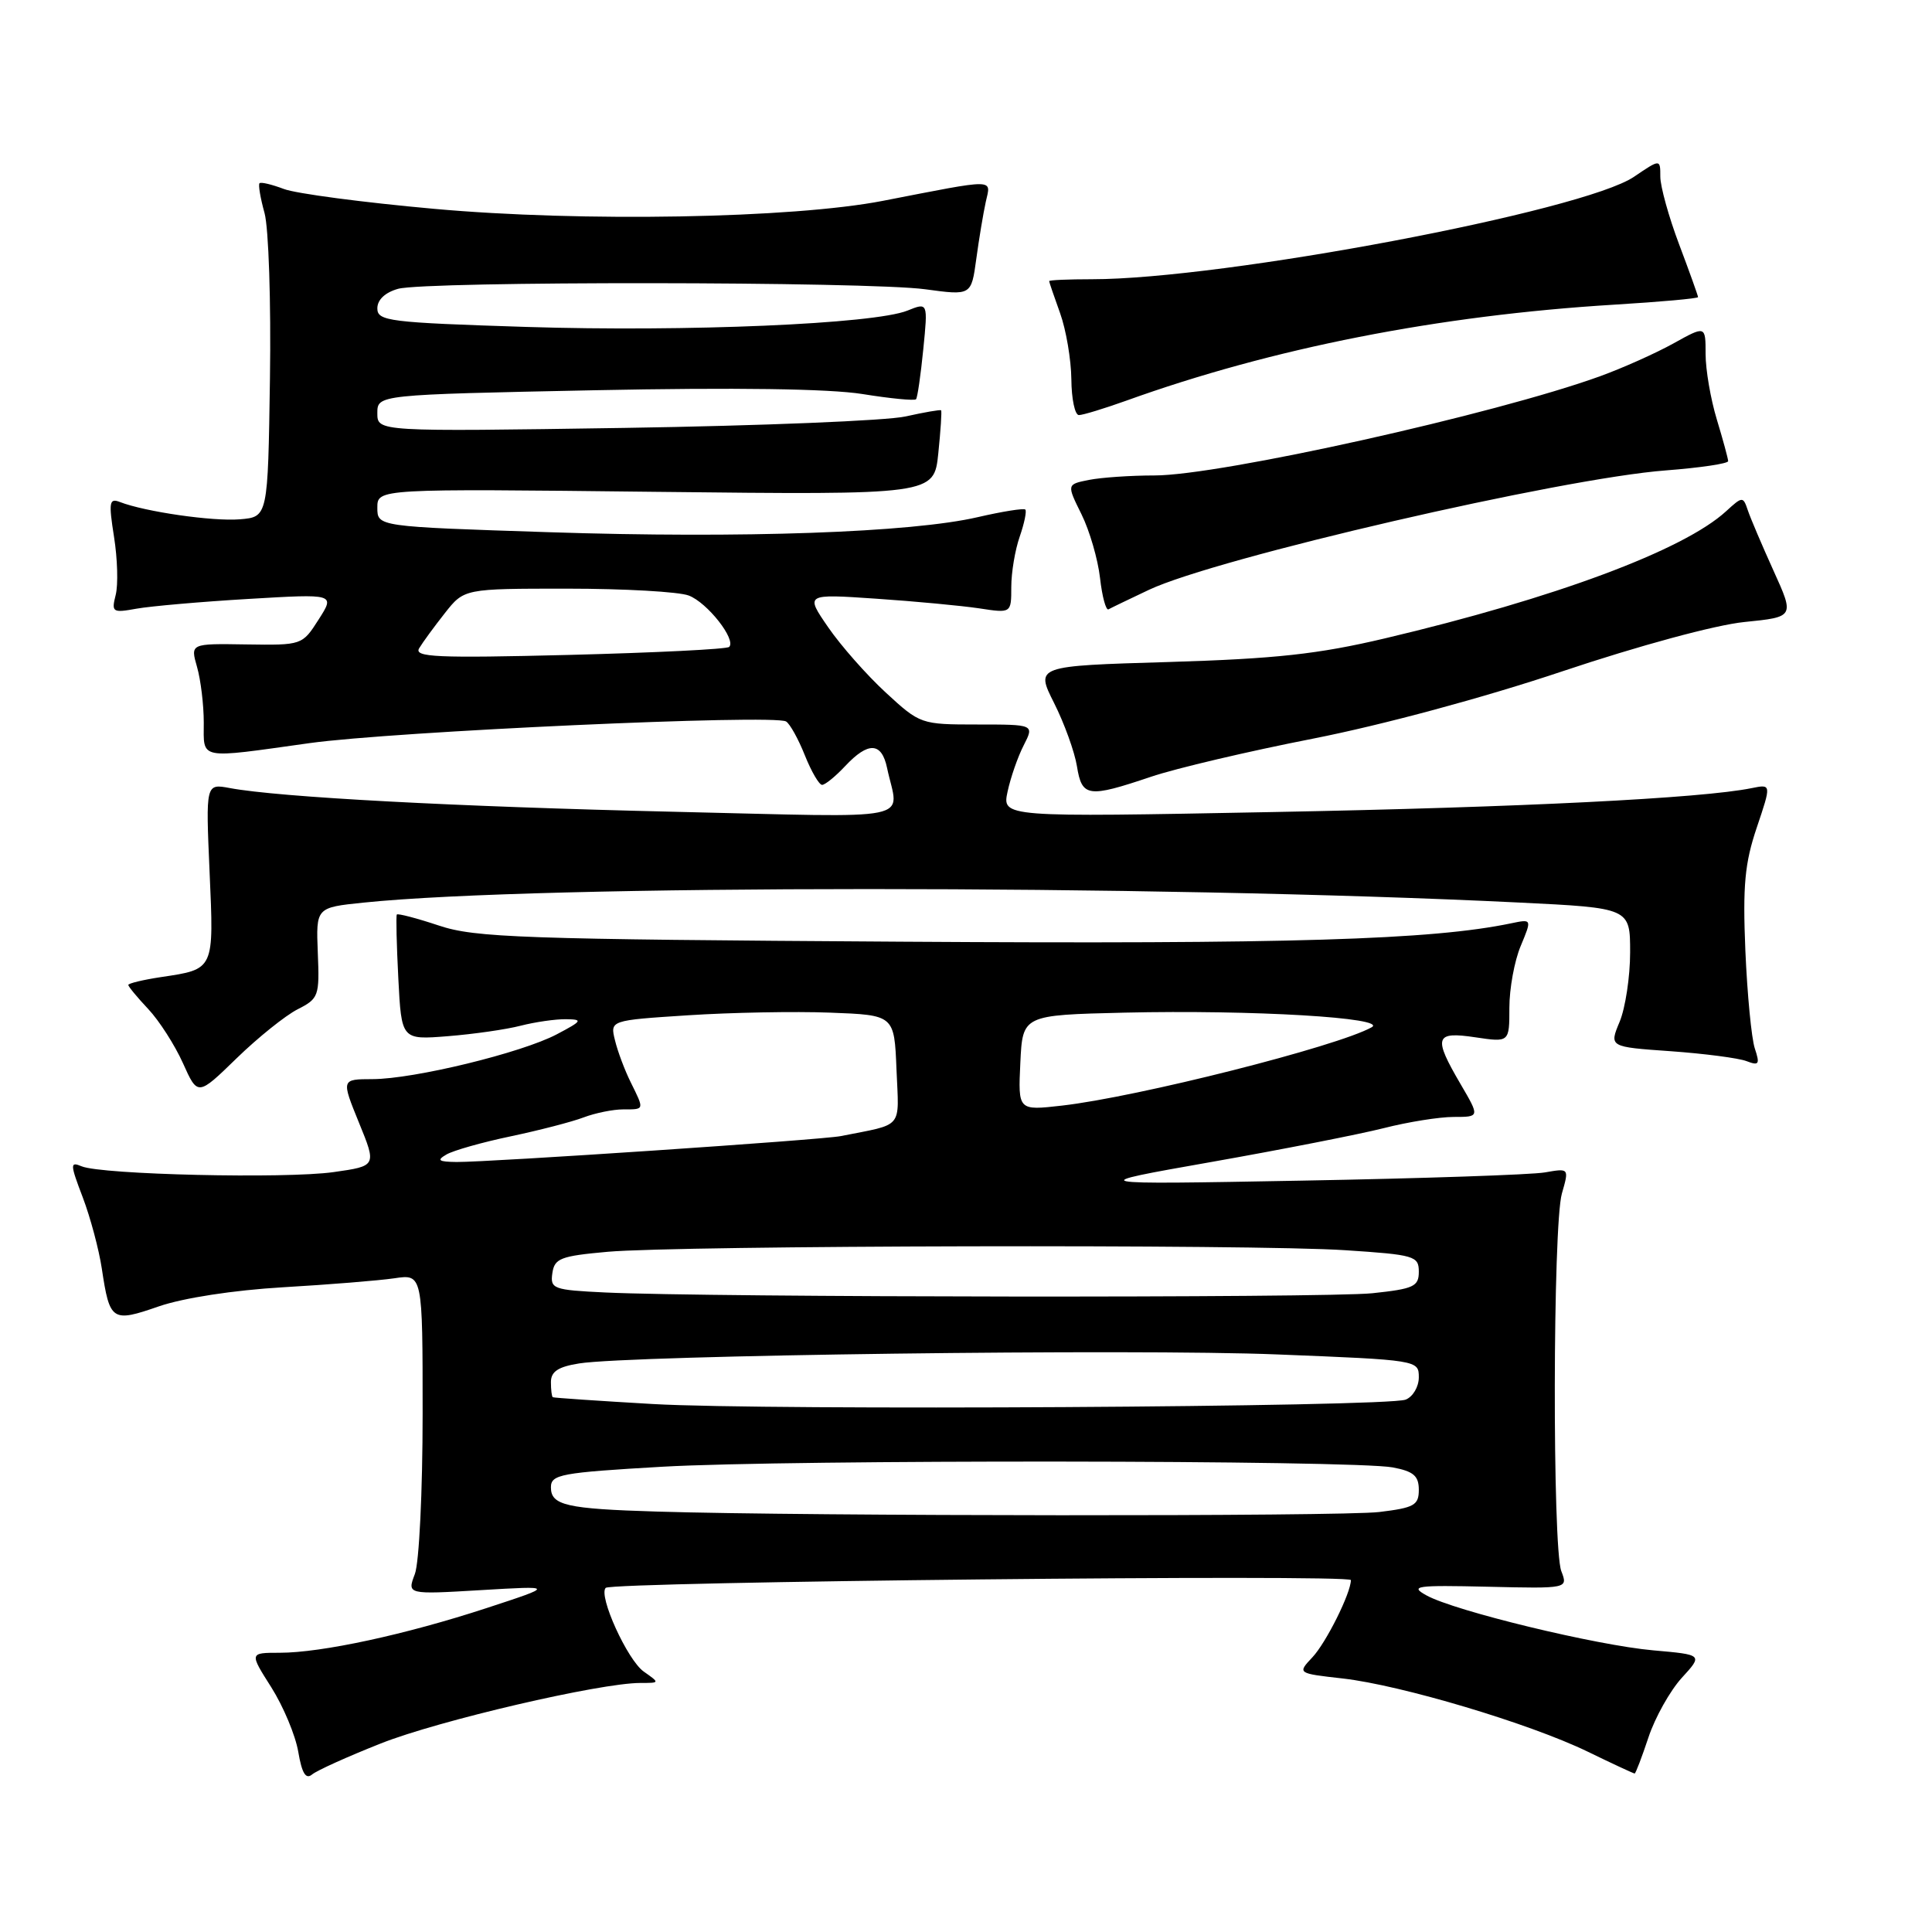 <?xml version="1.0" encoding="UTF-8" standalone="no"?>
<!DOCTYPE svg PUBLIC "-//W3C//DTD SVG 1.1//EN" "http://www.w3.org/Graphics/SVG/1.1/DTD/svg11.dtd" >
<svg xmlns="http://www.w3.org/2000/svg" xmlns:xlink="http://www.w3.org/1999/xlink" version="1.1" viewBox="0 0 256 256">
 <g >
 <path fill="currentColor"
d=" M 50.45 231.02 C 58.08 227.99 79.49 223.00 84.86 223.00 C 87.44 223.00 87.44 223.00 85.31 221.50 C 83.14 219.98 79.25 211.42 80.26 210.40 C 81.08 209.59 179.00 208.57 179.00 209.37 C 179.00 211.08 175.72 217.67 173.90 219.60 C 171.90 221.73 171.90 221.73 177.94 222.41 C 185.66 223.29 202.66 228.36 210.37 232.10 C 213.66 233.70 216.46 235.00 216.60 235.00 C 216.73 235.00 217.55 232.85 218.43 230.21 C 219.30 227.58 221.29 224.04 222.83 222.34 C 225.65 219.26 225.65 219.26 219.07 218.68 C 211.56 218.02 192.72 213.46 189.00 211.39 C 186.76 210.15 187.61 210.03 197.13 210.25 C 207.77 210.50 207.77 210.50 206.88 208.18 C 205.69 205.05 205.75 162.34 206.96 158.14 C 207.92 154.79 207.92 154.79 204.71 155.35 C 202.94 155.66 188.45 156.15 172.50 156.44 C 143.50 156.97 143.50 156.97 160.50 153.97 C 169.85 152.32 180.12 150.30 183.33 149.49 C 186.54 148.67 190.72 148.00 192.62 148.00 C 196.08 148.00 196.08 148.00 193.54 143.66 C 189.88 137.41 190.12 136.64 195.50 137.45 C 200.00 138.12 200.00 138.12 200.00 133.53 C 200.00 131.00 200.67 127.32 201.50 125.35 C 202.99 121.77 202.99 121.77 200.25 122.34 C 189.71 124.54 171.04 125.11 119.50 124.78 C 69.08 124.46 62.97 124.25 58.15 122.64 C 55.21 121.66 52.70 121.01 52.58 121.18 C 52.46 121.36 52.55 125.17 52.78 129.65 C 53.20 137.79 53.20 137.79 59.35 137.30 C 62.73 137.03 67.08 136.41 69.00 135.91 C 70.92 135.42 73.62 135.03 75.00 135.05 C 77.27 135.08 77.16 135.27 73.78 137.05 C 69.12 139.51 54.85 142.98 49.36 142.99 C 45.22 143.00 45.22 143.00 47.56 148.75 C 49.91 154.50 49.91 154.50 44.20 155.31 C 37.85 156.21 13.45 155.65 10.81 154.54 C 9.27 153.89 9.28 154.24 10.97 158.67 C 11.98 161.33 13.11 165.57 13.49 168.09 C 14.54 175.06 14.83 175.26 21.05 173.10 C 24.31 171.98 30.92 170.96 37.50 170.57 C 43.55 170.22 50.19 169.68 52.25 169.38 C 56.00 168.82 56.00 168.82 56.00 187.35 C 56.00 197.61 55.54 207.08 54.97 208.57 C 53.94 211.28 53.94 211.28 63.72 210.70 C 73.50 210.12 73.50 210.12 64.50 213.07 C 53.76 216.59 42.60 219.00 37.06 219.00 C 33.04 219.00 33.04 219.00 35.95 223.58 C 37.54 226.10 39.15 229.94 39.52 232.12 C 40.00 234.96 40.52 235.82 41.35 235.13 C 41.98 234.60 46.08 232.75 50.45 231.02 Z  M 39.43 133.74 C 42.23 132.32 42.35 131.99 42.11 126.25 C 41.87 120.25 41.87 120.25 48.18 119.60 C 71.28 117.21 152.53 117.21 201.25 119.59 C 216.00 120.31 216.00 120.31 216.00 126.19 C 216.00 129.42 215.37 133.56 214.61 135.39 C 213.22 138.72 213.22 138.72 221.36 139.29 C 225.84 139.61 230.36 140.20 231.41 140.60 C 233.08 141.24 233.22 141.03 232.52 138.92 C 232.08 137.59 231.52 131.76 231.27 125.96 C 230.91 117.34 231.19 114.37 232.78 109.66 C 234.72 103.90 234.72 103.90 232.11 104.43 C 225.49 105.78 201.49 106.98 168.64 107.60 C 132.78 108.29 132.78 108.29 133.51 104.89 C 133.91 103.03 134.87 100.26 135.65 98.75 C 137.05 96.00 137.05 96.00 129.50 96.00 C 122.02 96.00 121.92 95.96 117.37 91.77 C 114.85 89.45 111.41 85.55 109.74 83.12 C 106.69 78.69 106.69 78.69 116.09 79.33 C 121.27 79.68 127.41 80.26 129.75 80.61 C 134.00 81.26 134.00 81.26 134.00 77.78 C 134.00 75.87 134.50 72.86 135.12 71.10 C 135.73 69.34 136.06 67.73 135.86 67.52 C 135.65 67.32 132.83 67.77 129.58 68.52 C 120.78 70.57 98.35 71.36 72.75 70.52 C 50.00 69.78 50.00 69.78 50.00 67.27 C 50.00 64.75 50.00 64.75 86.88 65.17 C 123.76 65.58 123.76 65.58 124.33 60.07 C 124.64 57.04 124.81 54.48 124.70 54.37 C 124.59 54.26 122.47 54.63 120.00 55.18 C 117.53 55.74 100.76 56.42 82.75 56.70 C 50.00 57.20 50.00 57.20 50.00 54.75 C 50.00 52.30 50.00 52.30 78.75 51.71 C 97.47 51.33 109.86 51.51 114.27 52.21 C 117.99 52.81 121.19 53.12 121.38 52.90 C 121.57 52.68 122.00 49.70 122.34 46.28 C 122.96 40.06 122.96 40.06 120.23 41.16 C 115.80 42.93 90.98 43.99 69.75 43.32 C 51.53 42.74 50.00 42.55 50.00 40.86 C 50.00 39.72 51.03 38.75 52.75 38.27 C 56.47 37.24 114.95 37.29 122.60 38.33 C 128.70 39.16 128.70 39.16 129.36 34.33 C 129.72 31.67 130.29 28.26 130.62 26.75 C 131.31 23.64 132.23 23.65 117.00 26.61 C 105.02 28.94 77.08 29.44 57.50 27.67 C 48.15 26.83 39.20 25.65 37.61 25.04 C 36.02 24.44 34.57 24.09 34.39 24.28 C 34.20 24.46 34.50 26.24 35.05 28.22 C 35.60 30.20 35.92 40.08 35.77 50.16 C 35.50 68.50 35.50 68.50 31.79 68.81 C 28.21 69.11 19.21 67.81 15.89 66.52 C 14.48 65.97 14.38 66.53 15.11 71.14 C 15.57 74.03 15.67 77.49 15.33 78.83 C 14.75 81.13 14.90 81.23 18.11 80.65 C 19.97 80.32 26.65 79.73 32.95 79.36 C 44.40 78.68 44.40 78.68 42.22 82.09 C 40.05 85.49 40.02 85.50 32.63 85.39 C 25.22 85.27 25.22 85.27 26.11 88.38 C 26.60 90.09 27.00 93.40 27.00 95.74 C 27.00 100.72 26.13 100.55 41.00 98.47 C 52.09 96.92 102.58 94.62 104.16 95.60 C 104.67 95.91 105.79 97.93 106.65 100.09 C 107.51 102.24 108.54 104.00 108.93 104.00 C 109.33 104.00 110.71 102.88 112.00 101.50 C 115.05 98.25 116.82 98.33 117.54 101.75 C 119.06 108.98 122.29 108.32 89.19 107.56 C 60.38 106.89 36.94 105.64 30.44 104.42 C 27.26 103.83 27.26 103.83 27.77 115.51 C 28.35 128.59 28.43 128.41 21.33 129.47 C 18.95 129.83 17.00 130.30 17.00 130.51 C 17.00 130.72 18.19 132.16 19.64 133.70 C 21.09 135.24 23.16 138.47 24.24 140.87 C 26.20 145.24 26.20 145.24 31.35 140.23 C 34.18 137.48 37.82 134.56 39.43 133.74 Z  M 152.50 102.93 C 155.80 101.81 165.47 99.54 174.00 97.87 C 183.19 96.06 196.62 92.44 207.00 88.96 C 217.14 85.56 227.29 82.81 231.14 82.42 C 237.78 81.75 237.78 81.75 235.00 75.62 C 233.48 72.26 231.94 68.65 231.59 67.60 C 230.97 65.76 230.88 65.76 228.72 67.74 C 223.09 72.91 205.99 79.28 183.50 84.59 C 174.65 86.68 169.05 87.29 154.85 87.72 C 137.20 88.24 137.20 88.24 139.67 93.15 C 141.03 95.85 142.39 99.62 142.70 101.53 C 143.36 105.63 144.16 105.74 152.50 102.93 Z  M 152.23 78.16 C 161.16 73.94 206.89 63.37 220.75 62.33 C 225.29 61.98 229.00 61.43 228.99 61.10 C 228.98 60.77 228.31 58.29 227.49 55.59 C 226.67 52.89 226.00 48.99 226.00 46.91 C 226.00 43.14 226.00 43.14 221.75 45.50 C 219.41 46.80 215.03 48.76 212.00 49.86 C 198.18 54.87 161.68 63.00 152.97 63.00 C 149.82 63.00 145.92 63.27 144.30 63.59 C 141.34 64.18 141.34 64.18 143.30 68.14 C 144.38 70.32 145.48 74.12 145.76 76.59 C 146.04 79.06 146.55 80.92 146.88 80.74 C 147.22 80.55 149.63 79.39 152.23 78.16 Z  M 149.21 53.10 C 168.58 46.12 190.63 41.79 213.89 40.37 C 220.00 40.00 225.00 39.55 225.00 39.37 C 225.00 39.19 223.88 36.06 222.50 32.40 C 221.12 28.75 220.00 24.70 220.00 23.41 C 220.00 21.06 220.00 21.06 216.52 23.42 C 209.79 27.99 162.11 37.00 144.67 37.00 C 141.55 37.00 139.01 37.11 139.02 37.25 C 139.02 37.39 139.68 39.30 140.47 41.50 C 141.26 43.70 141.93 47.64 141.96 50.25 C 141.98 52.86 142.43 55.00 142.96 55.00 C 143.49 55.00 146.30 54.14 149.21 53.10 Z  M 87.00 200.29 C 75.04 199.93 73.00 199.46 73.00 197.08 C 73.00 195.37 74.29 195.13 87.75 194.35 C 104.46 193.39 179.29 193.46 184.55 194.44 C 187.30 194.96 188.00 195.56 188.00 197.41 C 188.00 199.45 187.39 199.79 182.75 200.35 C 177.75 200.95 107.07 200.91 87.00 200.29 Z  M 86.50 186.04 C 79.35 185.63 73.39 185.22 73.25 185.14 C 73.11 185.06 73.00 184.16 73.00 183.13 C 73.00 181.74 73.96 181.10 76.75 180.66 C 83.65 179.57 150.27 178.70 169.25 179.47 C 187.89 180.21 188.00 180.23 188.00 182.50 C 188.00 183.76 187.21 185.09 186.25 185.46 C 183.68 186.44 101.67 186.92 86.50 186.04 Z  M 80.19 171.26 C 73.30 170.93 72.89 170.78 73.19 168.70 C 73.47 166.74 74.27 166.43 80.50 165.87 C 90.02 165.02 166.13 164.85 178.25 165.66 C 187.44 166.26 188.00 166.43 188.00 168.51 C 188.00 170.47 187.33 170.78 181.85 171.36 C 175.73 172.00 94.11 171.92 80.19 171.26 Z  M 59.15 152.98 C 60.05 152.45 63.89 151.36 67.67 150.57 C 71.45 149.77 75.80 148.65 77.34 148.06 C 78.87 147.48 81.23 147.00 82.57 147.00 C 85.43 147.00 85.40 147.11 83.57 143.40 C 82.78 141.81 81.84 139.31 81.49 137.85 C 80.83 135.20 80.83 135.20 91.17 134.53 C 96.85 134.16 105.33 134.00 110.00 134.18 C 118.50 134.50 118.50 134.50 118.79 141.72 C 119.12 149.72 119.83 148.86 111.40 150.54 C 108.91 151.04 64.82 154.00 60.50 153.97 C 58.10 153.94 57.83 153.75 59.15 152.98 Z  M 135.20 140.83 C 135.50 134.50 135.50 134.50 149.00 134.18 C 165.91 133.79 184.01 134.86 181.75 136.12 C 177.20 138.67 150.72 145.36 140.70 146.50 C 134.90 147.16 134.90 147.16 135.20 140.83 Z  M 55.54 85.90 C 56.00 85.13 57.53 83.04 58.94 81.25 C 61.50 78.00 61.50 78.00 75.18 78.00 C 82.71 78.00 89.95 78.41 91.26 78.91 C 93.72 79.84 97.58 84.75 96.62 85.72 C 96.32 86.02 86.76 86.49 75.39 86.78 C 57.85 87.22 54.83 87.08 55.54 85.90 Z "/>
</g>
</svg>